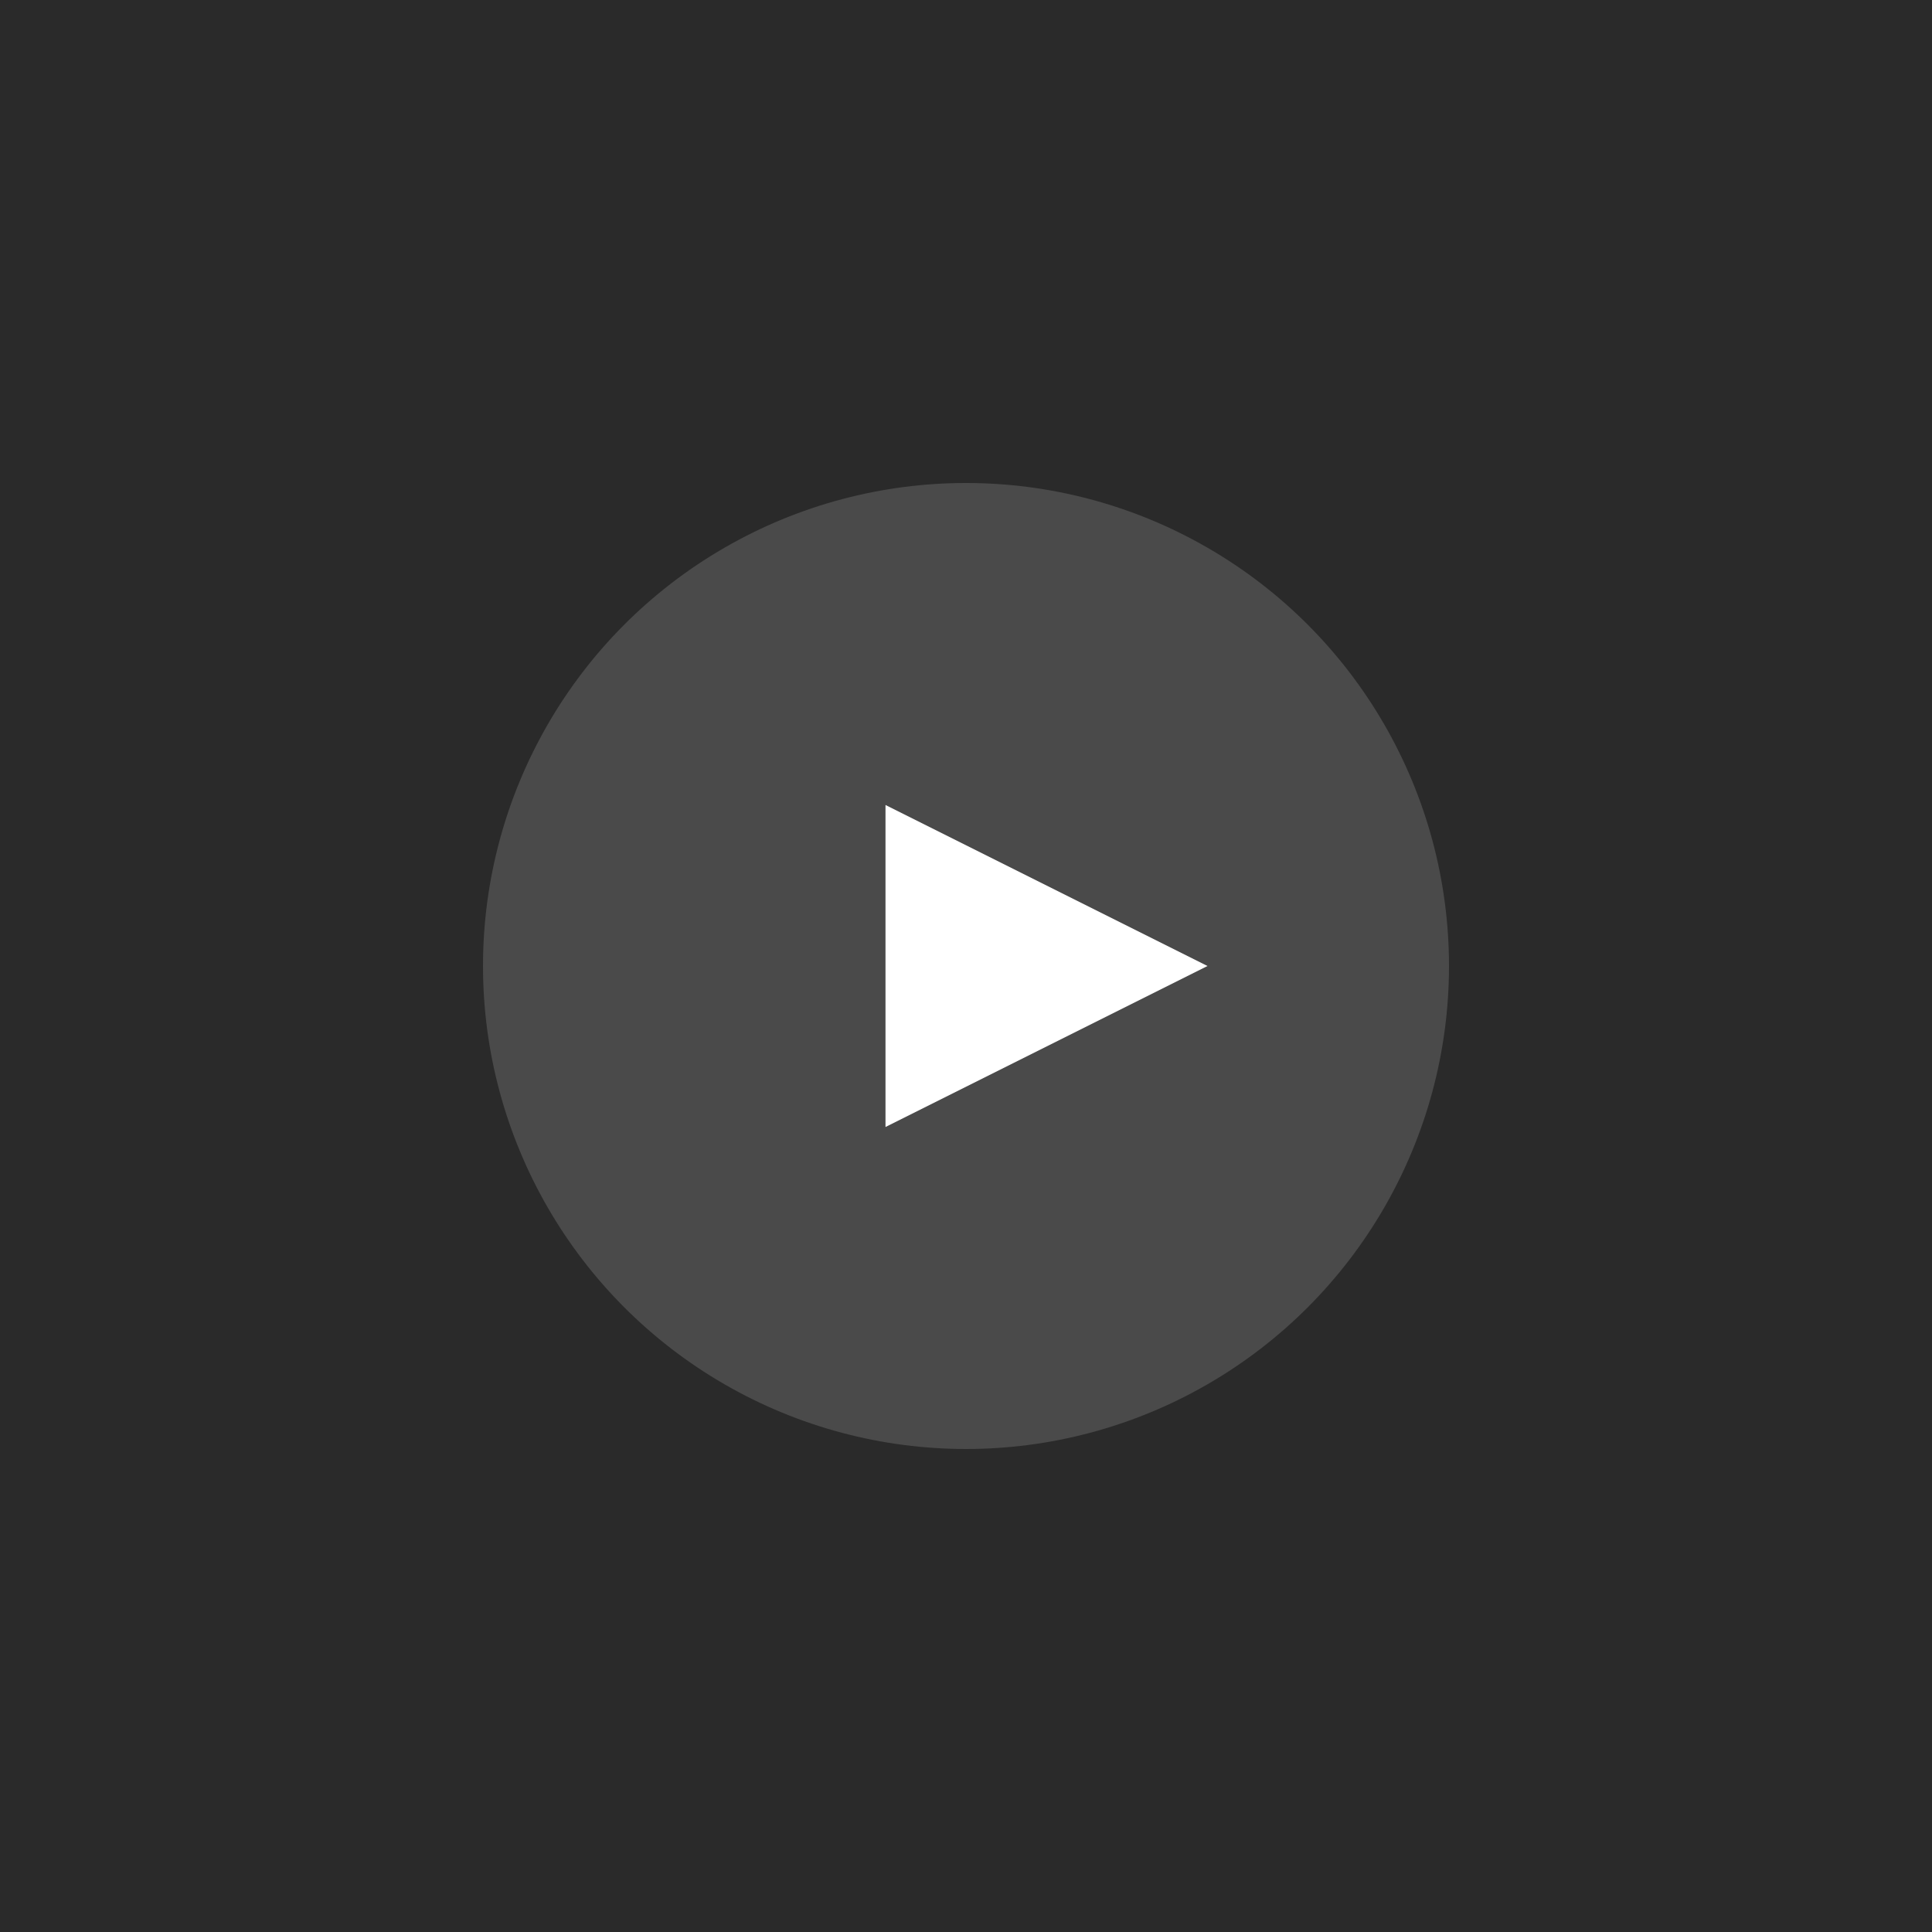 <svg width="120" height="120" viewBox="0 0 120 120" fill="none" xmlns="http://www.w3.org/2000/svg">
  <rect width="120" height="120" fill="#2A2A2A"/>
  <circle cx="60" cy="60" r="30" fill="#4A4A4A"/>
  <path d="M55 50L55 70L75 60L55 50Z" fill="#FFFFFF"/>
</svg> 